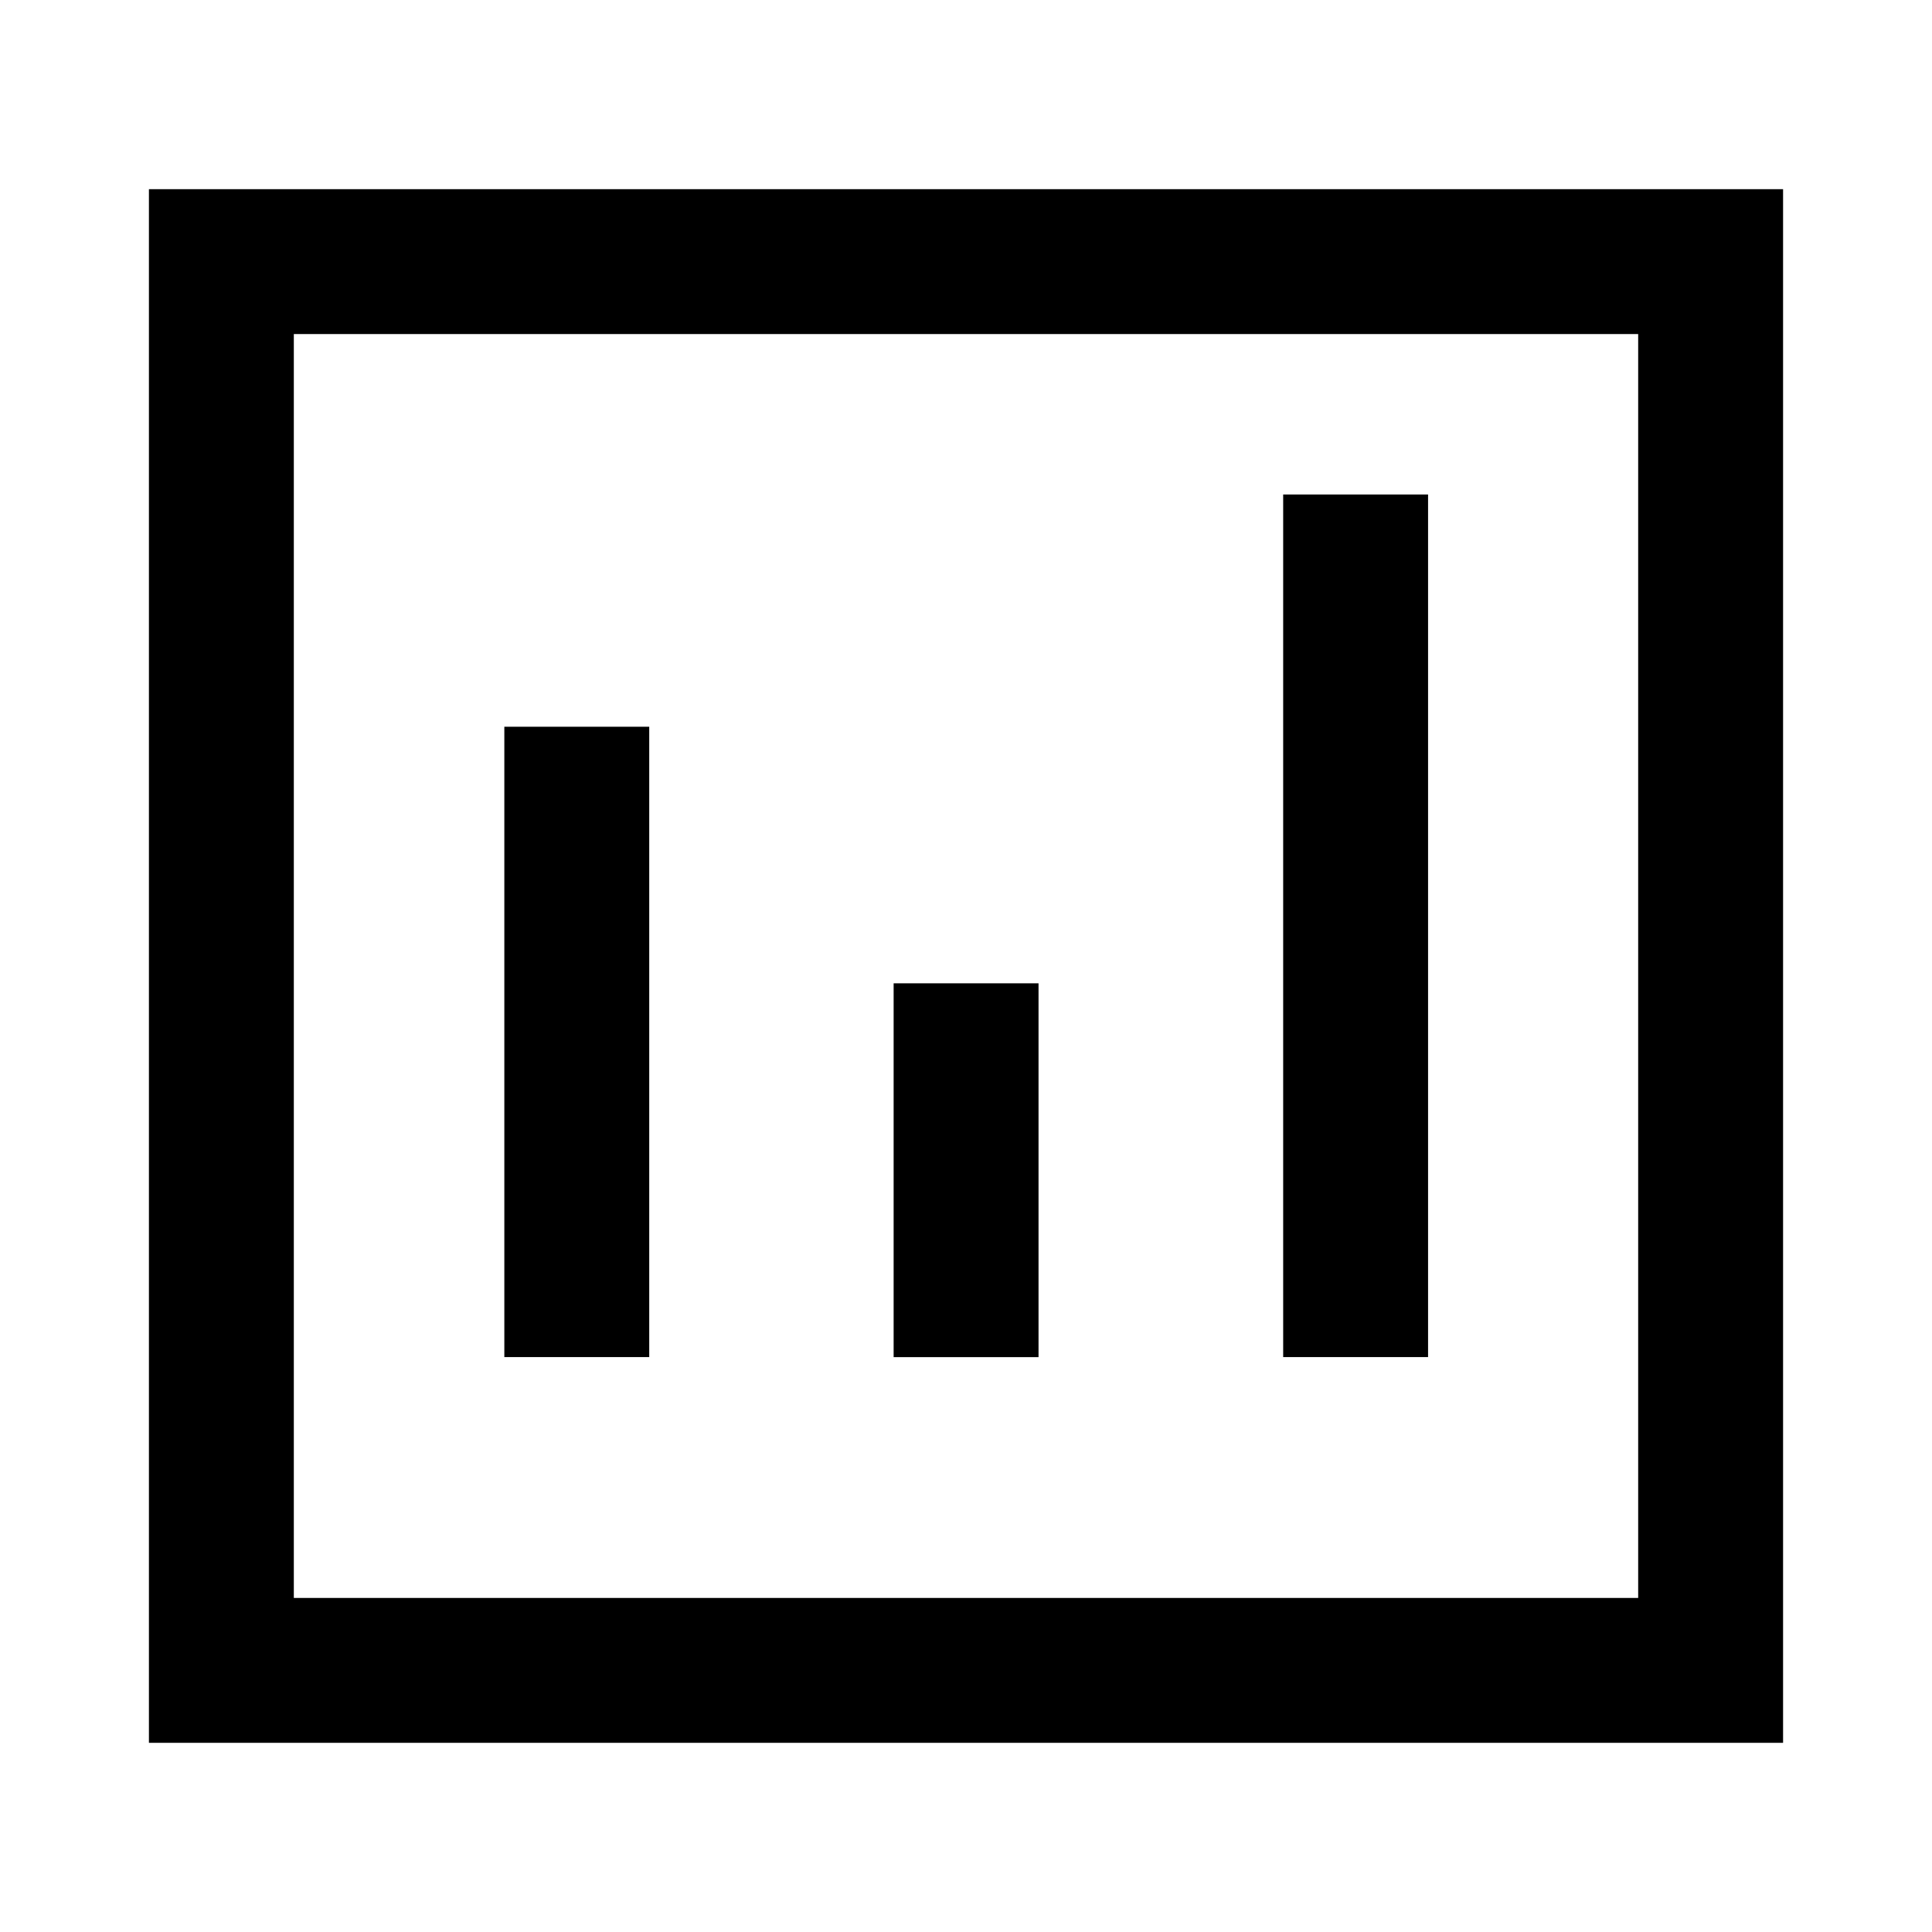<svg width='24' height='24' viewBox='0 0 24 24' fill='none' xmlns='http://www.w3.org/2000/svg'><path d='M7.165 9.928V15.958' stroke='black' stroke-width='1.8' stroke-linecap='square' stroke-linejoin='round'/><path d='M12.001 13.115V15.959' stroke='black' stroke-width='1.8' stroke-linecap='square' stroke-linejoin='round'/><path d='M16.84 7.043V15.958' stroke='black' stroke-width='1.8' stroke-linecap='square' stroke-linejoin='round'/><path fill-rule='evenodd' clip-rule='evenodd' d='M21.25 20.75L21.25 3.25L2.75 3.25L2.75 20.75L21.25 20.75Z' stroke='black' stroke-width='1.8' stroke-linecap='round'/></svg>